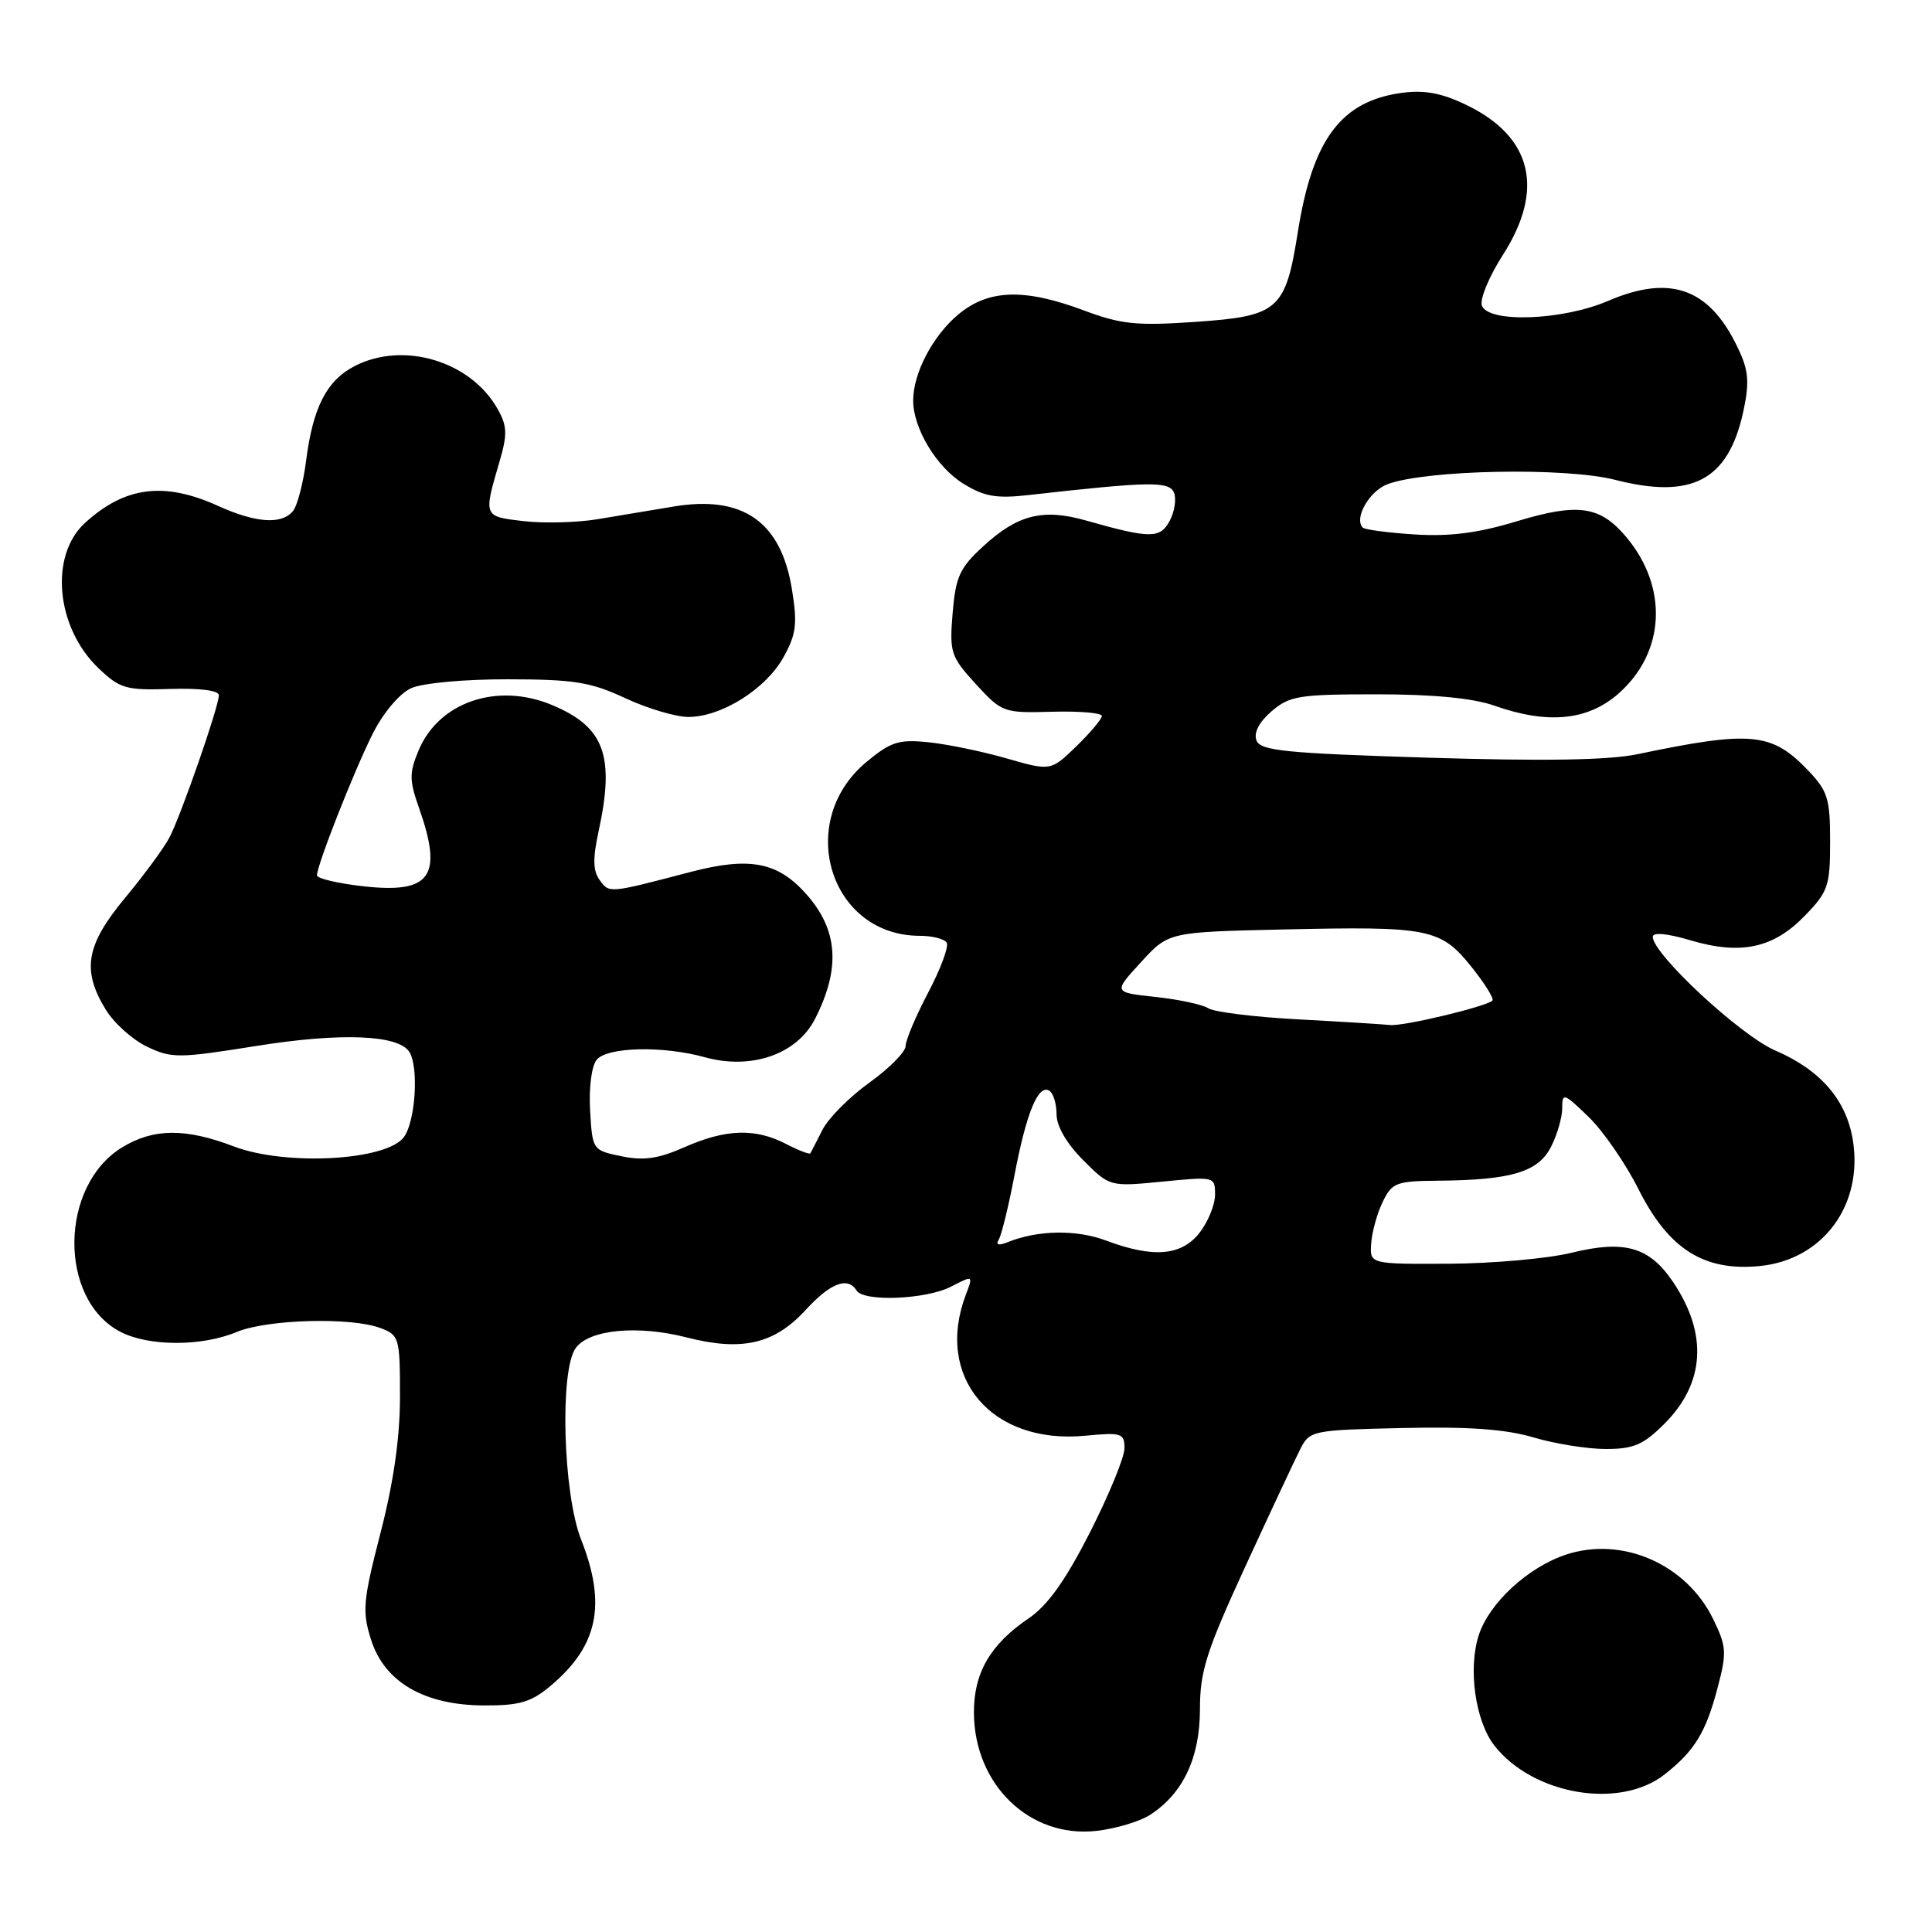 <?xml version="1.0" encoding="UTF-8" standalone="no"?>
<!DOCTYPE svg PUBLIC "-//W3C//DTD SVG 1.1//EN" "http://www.w3.org/Graphics/SVG/1.1/DTD/svg11.dtd" >
<svg xmlns="http://www.w3.org/2000/svg" xmlns:xlink="http://www.w3.org/1999/xlink" version="1.1" viewBox="0 0 256 256">
 <g >
 <path fill="currentColor"
d=" M 152.44 240.45 C 156.79 237.60 159.00 232.89 159.00 226.45 C 159.00 221.46 159.85 218.79 165.01 207.57 C 168.32 200.38 171.60 193.38 172.30 192.00 C 173.54 189.56 173.89 189.49 185.81 189.22 C 194.60 189.02 199.51 189.37 203.21 190.47 C 206.04 191.31 210.35 192.00 212.78 192.00 C 216.46 192.00 217.76 191.44 220.54 188.66 C 225.92 183.28 226.32 176.74 221.69 169.87 C 218.56 165.22 215.27 164.27 208.23 166.00 C 205.08 166.77 197.78 167.42 192.00 167.45 C 181.50 167.50 181.50 167.50 181.69 164.77 C 181.79 163.27 182.47 160.79 183.21 159.27 C 184.44 156.71 185.00 156.50 190.52 156.45 C 200.22 156.37 203.79 155.31 205.50 152.00 C 206.32 150.41 207.00 148.09 207.00 146.85 C 207.00 144.74 207.21 144.82 210.51 148.01 C 212.43 149.87 215.41 154.18 217.11 157.58 C 221.10 165.51 225.76 168.47 233.14 167.76 C 241.57 166.95 246.96 159.62 245.49 150.94 C 244.60 145.68 241.17 141.75 235.24 139.20 C 230.63 137.22 219.00 126.42 219.00 124.13 C 219.00 123.50 220.91 123.68 224.01 124.60 C 230.67 126.57 234.98 125.65 239.14 121.35 C 242.24 118.16 242.50 117.39 242.50 111.51 C 242.50 105.80 242.19 104.81 239.54 102.04 C 234.76 97.05 232.01 96.79 217.00 99.93 C 213.19 100.73 204.70 100.87 189.30 100.40 C 170.28 99.81 167.01 99.48 166.49 98.11 C 166.10 97.09 166.83 95.68 168.49 94.25 C 170.88 92.20 172.13 92.00 182.43 92.00 C 189.93 92.00 195.18 92.51 198.00 93.50 C 205.08 96.00 210.37 95.49 214.44 91.92 C 220.66 86.46 221.09 77.83 215.48 71.15 C 212.00 67.02 209.10 66.61 200.93 69.09 C 195.85 70.63 192.12 71.11 187.49 70.82 C 183.96 70.59 180.85 70.19 180.58 69.91 C 179.37 68.70 181.43 65.07 183.85 64.16 C 188.94 62.25 207.41 61.89 214.01 63.58 C 224.15 66.18 228.94 63.67 230.95 54.74 C 231.79 50.96 231.72 49.30 230.57 46.74 C 226.80 38.29 221.55 36.23 213.08 39.87 C 207.07 42.46 197.25 42.83 196.36 40.50 C 196.05 39.68 197.29 36.67 199.12 33.81 C 204.71 25.11 203.03 18.13 194.35 13.93 C 191.05 12.33 188.77 11.90 185.77 12.30 C 177.70 13.39 173.92 18.44 171.97 30.75 C 170.33 41.09 169.42 41.89 158.42 42.65 C 150.61 43.19 148.55 42.98 143.64 41.14 C 135.71 38.17 130.95 38.33 126.94 41.70 C 123.57 44.54 121.00 49.46 121.00 53.07 C 121.00 56.76 124.09 61.89 127.63 64.08 C 130.41 65.80 132.02 66.08 136.27 65.60 C 152.42 63.78 154.96 63.74 155.57 65.31 C 155.89 66.15 155.63 67.82 154.99 69.02 C 153.72 71.39 152.40 71.38 143.94 68.98 C 138.21 67.35 134.86 68.18 130.30 72.37 C 127.17 75.23 126.63 76.41 126.23 81.22 C 125.80 86.47 125.97 86.99 129.30 90.64 C 132.77 94.42 132.97 94.49 139.42 94.31 C 143.04 94.21 146.00 94.46 146.00 94.87 C 146.00 95.27 144.48 97.08 142.62 98.89 C 139.23 102.17 139.23 102.17 133.37 100.49 C 130.14 99.56 125.47 98.60 123.00 98.35 C 119.08 97.95 118.02 98.29 114.78 100.99 C 105.30 108.90 109.96 124.00 121.89 124.00 C 123.54 124.00 125.13 124.41 125.44 124.90 C 125.75 125.40 124.65 128.37 123.00 131.50 C 121.35 134.64 120.00 137.83 120.00 138.60 C 120.00 139.37 117.84 141.56 115.19 143.46 C 112.55 145.36 109.75 148.17 108.98 149.71 C 108.20 151.24 107.48 152.65 107.38 152.82 C 107.27 153.00 105.82 152.44 104.14 151.57 C 100.07 149.47 96.18 149.59 90.72 152.00 C 87.24 153.54 85.30 153.82 82.35 153.21 C 78.52 152.42 78.50 152.39 78.19 147.13 C 78.02 144.09 78.39 141.23 79.07 140.42 C 80.48 138.72 87.84 138.55 93.40 140.09 C 99.56 141.80 105.60 139.70 107.99 135.02 C 111.39 128.35 111.06 123.28 106.92 118.57 C 103.10 114.21 99.37 113.48 91.50 115.54 C 80.62 118.39 80.75 118.38 79.47 116.63 C 78.57 115.40 78.53 113.77 79.30 110.24 C 81.50 100.13 80.11 96.33 73.15 93.42 C 65.88 90.38 58.14 93.02 55.46 99.45 C 54.22 102.41 54.23 103.40 55.52 107.05 C 58.73 116.16 57.09 118.45 48.08 117.43 C 44.73 117.05 42.00 116.40 42.00 115.99 C 42.00 114.62 46.99 101.95 49.43 97.14 C 50.80 94.43 52.96 91.88 54.46 91.20 C 55.96 90.51 61.48 90.00 67.30 90.01 C 76.06 90.02 78.26 90.37 82.85 92.51 C 85.79 93.88 89.56 95.00 91.21 95.00 C 95.58 95.00 101.45 91.32 103.79 87.13 C 105.51 84.05 105.68 82.69 104.94 78.12 C 103.50 69.12 98.44 65.58 89.25 67.12 C 86.36 67.60 81.80 68.36 79.10 68.81 C 76.41 69.25 72.02 69.36 69.35 69.05 C 64.04 68.43 64.05 68.46 66.18 61.19 C 67.25 57.55 67.21 56.47 65.95 54.21 C 62.37 47.84 53.45 45.16 46.97 48.52 C 43.29 50.42 41.47 53.97 40.57 60.98 C 40.19 63.99 39.40 67.02 38.81 67.73 C 37.30 69.54 33.89 69.30 28.86 67.02 C 21.75 63.80 16.56 64.46 11.27 69.28 C 6.52 73.61 7.40 83.14 13.05 88.54 C 15.89 91.25 16.68 91.48 22.57 91.29 C 26.49 91.17 29.00 91.49 29.00 92.12 C 29.00 93.63 23.98 108.05 22.44 111.00 C 21.71 112.38 19.07 115.97 16.56 118.99 C 11.39 125.22 10.81 128.54 14.00 133.76 C 15.09 135.56 17.56 137.77 19.48 138.69 C 22.74 140.25 23.67 140.24 33.99 138.59 C 45.13 136.81 52.76 137.10 54.23 139.37 C 55.50 141.32 55.07 148.46 53.55 150.63 C 51.34 153.78 37.92 154.54 30.99 151.91 C 24.57 149.46 20.33 149.50 16.19 152.03 C 7.85 157.11 7.71 172.21 15.97 176.48 C 19.71 178.42 26.73 178.43 31.35 176.50 C 35.40 174.81 46.56 174.50 50.43 175.98 C 52.90 176.91 53.00 177.28 53.00 185.04 C 53.00 190.49 52.16 196.39 50.42 203.12 C 48.09 212.16 47.97 213.50 49.17 217.28 C 50.96 222.90 56.23 225.96 64.17 225.98 C 68.85 226.00 70.39 225.54 72.96 223.38 C 79.25 218.09 80.39 212.60 77.00 204.00 C 74.60 197.92 74.14 181.55 76.29 178.62 C 78.08 176.16 84.51 175.55 91.00 177.22 C 98.30 179.09 102.61 178.10 106.75 173.58 C 110.03 170.00 112.34 169.12 113.50 171.00 C 114.45 172.53 122.73 172.19 126.03 170.48 C 128.96 168.97 128.96 168.97 127.98 171.55 C 123.82 182.51 131.38 191.44 143.81 190.24 C 148.61 189.78 149.00 189.91 149.00 191.90 C 149.00 193.08 146.94 198.10 144.43 203.04 C 141.17 209.44 138.82 212.73 136.29 214.45 C 131.19 217.91 129.01 221.70 129.05 227.00 C 129.12 236.49 136.43 243.55 145.21 242.61 C 147.79 242.33 151.05 241.36 152.44 240.45 Z  M 220.57 235.12 C 224.54 232.00 226.03 229.57 227.58 223.68 C 228.83 218.96 228.78 218.18 226.99 214.51 C 223.44 207.25 214.96 203.54 207.52 205.99 C 202.49 207.65 197.36 212.37 195.96 216.62 C 194.49 221.07 195.48 228.07 198.03 231.32 C 203.18 237.85 214.64 239.79 220.57 235.12 Z  M 146.50 164.36 C 142.62 162.91 137.52 162.99 133.59 164.57 C 132.32 165.08 131.90 164.98 132.33 164.27 C 132.70 163.68 133.65 159.80 134.44 155.64 C 136.02 147.37 137.58 143.62 139.05 144.53 C 139.57 144.85 140.00 146.26 140.00 147.66 C 140.00 149.23 141.34 151.54 143.53 153.73 C 147.05 157.25 147.05 157.25 154.03 156.57 C 160.93 155.89 161.00 155.90 161.00 158.30 C 161.00 159.64 160.07 161.92 158.93 163.37 C 156.52 166.42 152.80 166.72 146.50 164.36 Z  M 172.00 135.07 C 166.22 134.76 160.87 134.10 160.11 133.60 C 159.34 133.11 156.19 132.43 153.11 132.10 C 147.51 131.50 147.51 131.50 151.18 127.50 C 154.84 123.50 154.84 123.50 170.02 123.16 C 189.35 122.72 190.88 123.02 194.95 128.08 C 196.74 130.31 198.00 132.33 197.75 132.58 C 196.95 133.38 185.96 136.01 184.20 135.82 C 183.27 135.72 177.78 135.38 172.00 135.07 Z "/>
</g>
</svg>